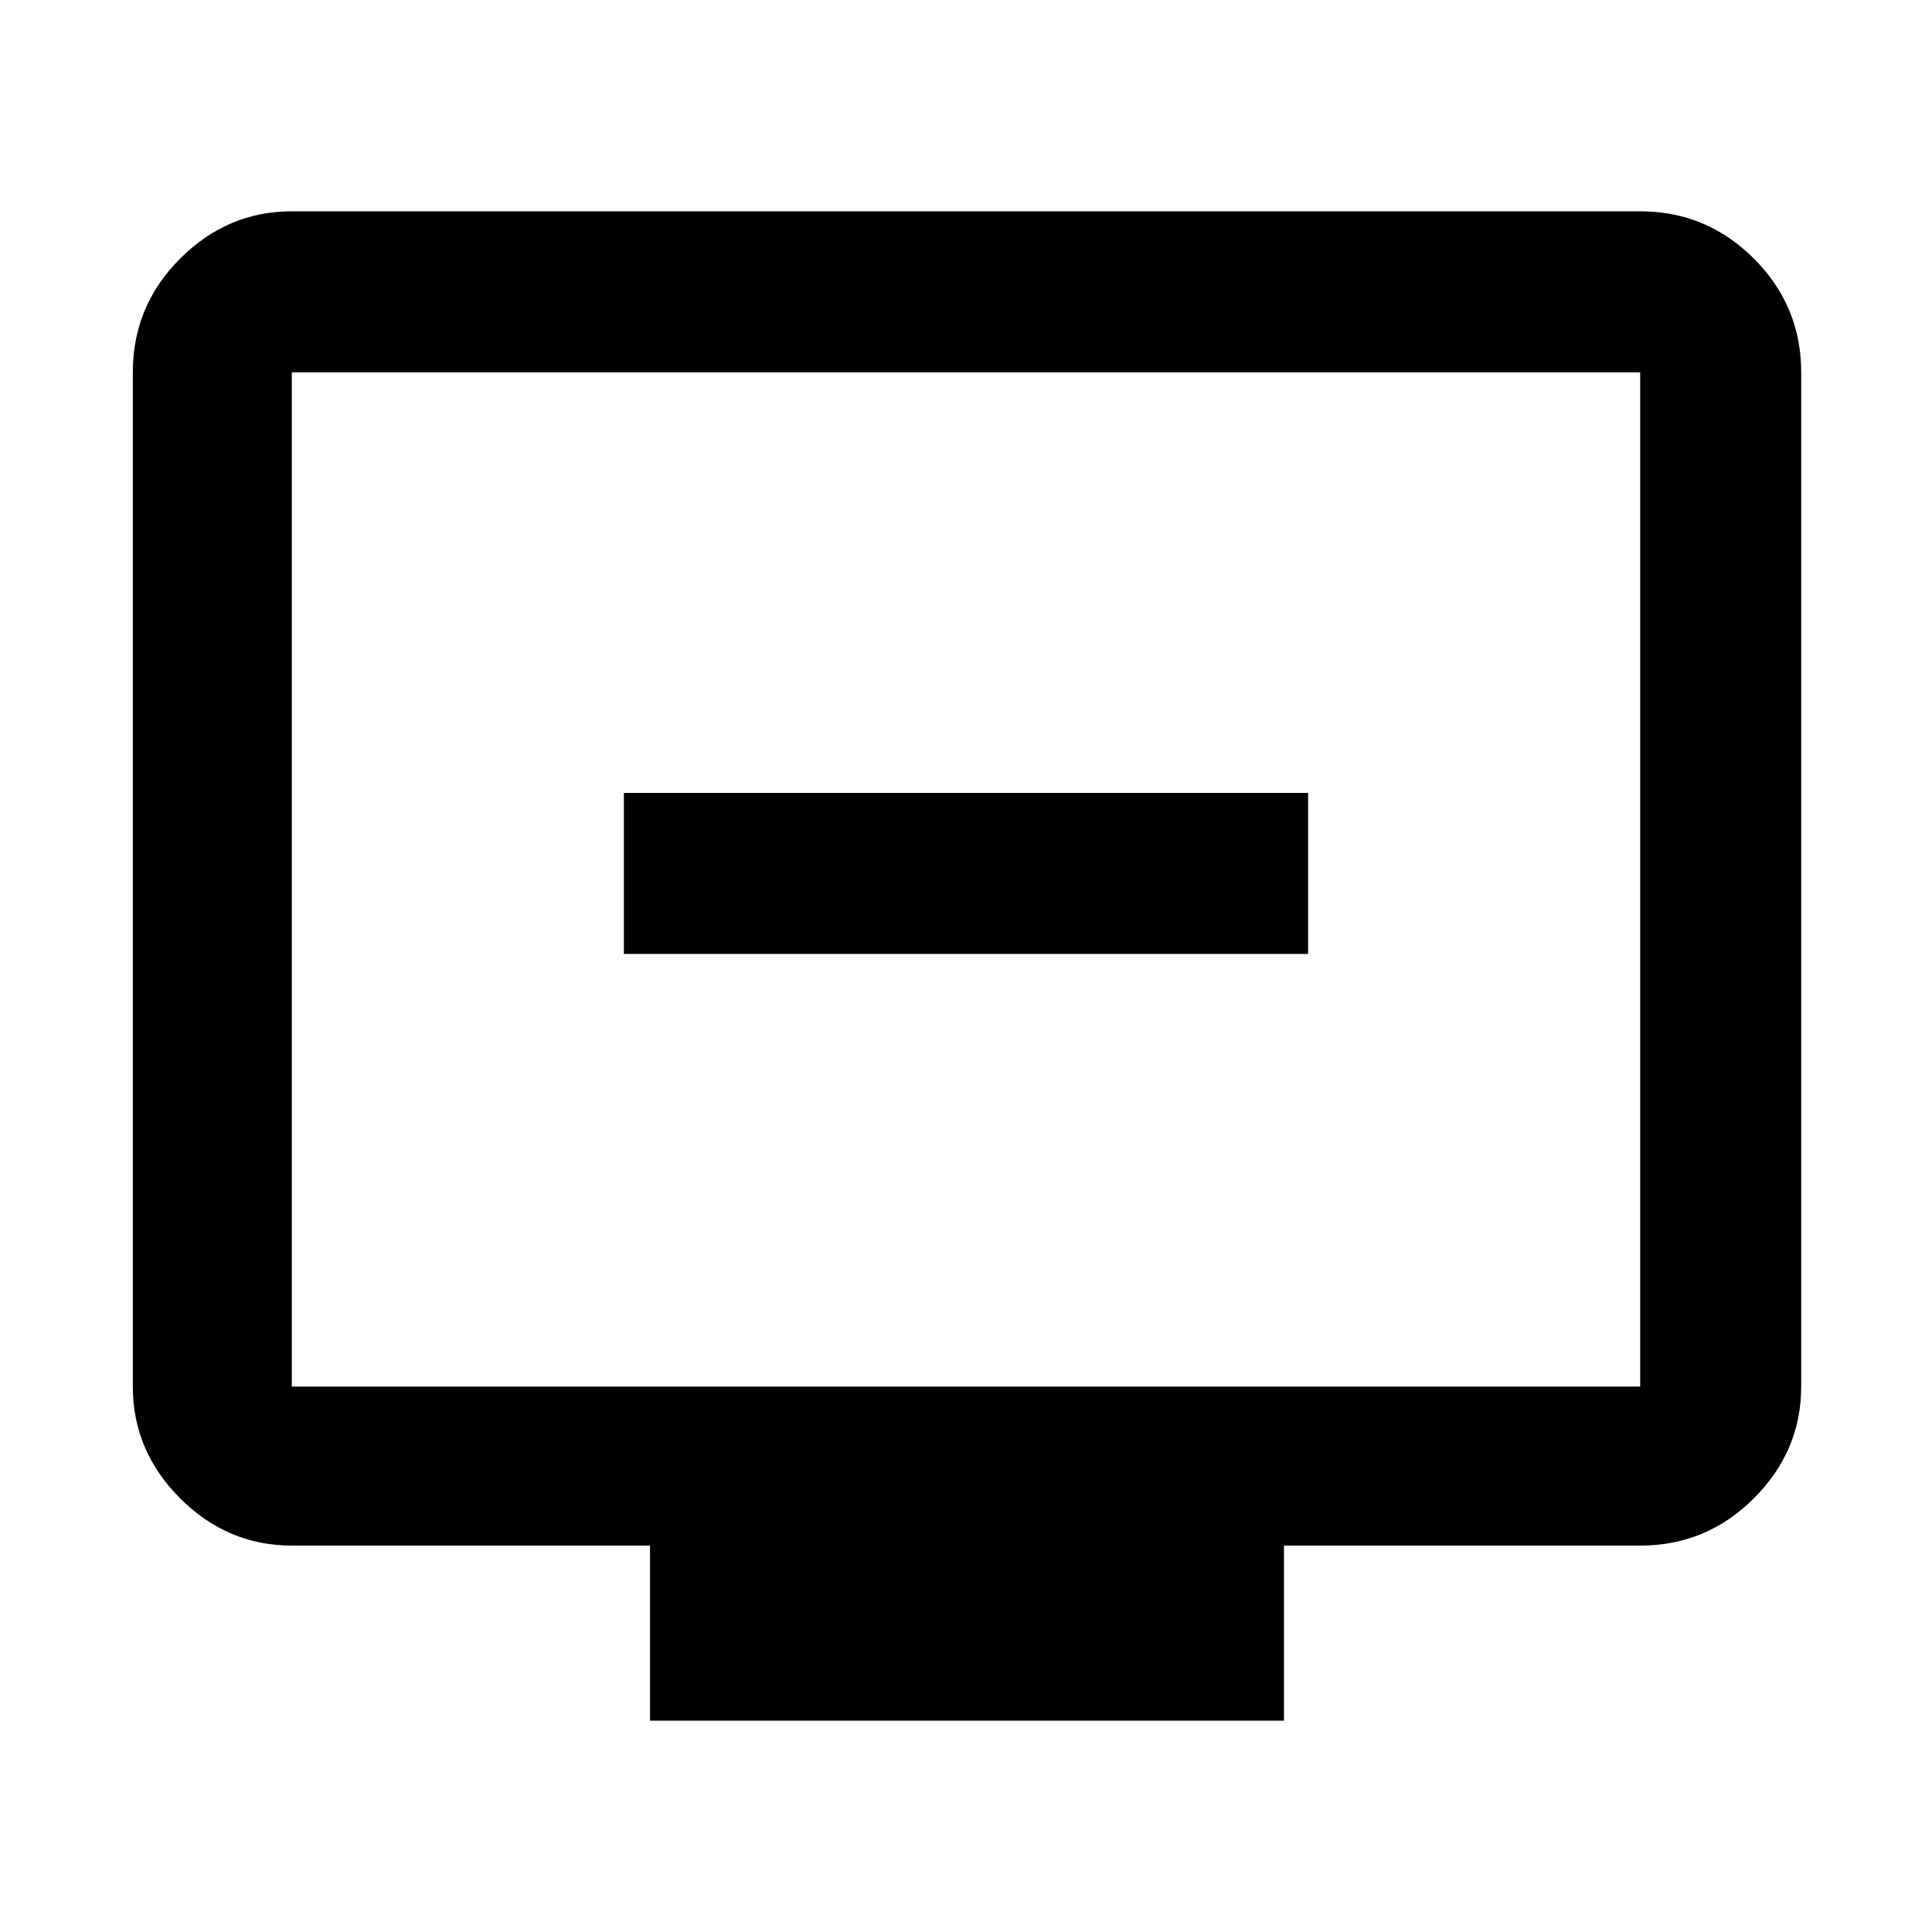 <svg xmlns="http://www.w3.org/2000/svg" width="48" height="48"><path d="M15.5 23.7h17v-4h-17zm.65 19.05V38.4h-8.9q-1.6 0-2.775-1.175Q3.3 36.05 3.3 34.45V9.25q0-1.65 1.175-2.825Q5.65 5.25 7.25 5.25h33.5q1.65 0 2.825 1.175Q44.75 7.6 44.75 9.25v25.2q0 1.6-1.175 2.775Q42.4 38.4 40.75 38.4H31.9v4.35zm-8.9-8.3h33.5V9.25H7.25v25.2zm0 0V9.25v25.2z"/></svg>